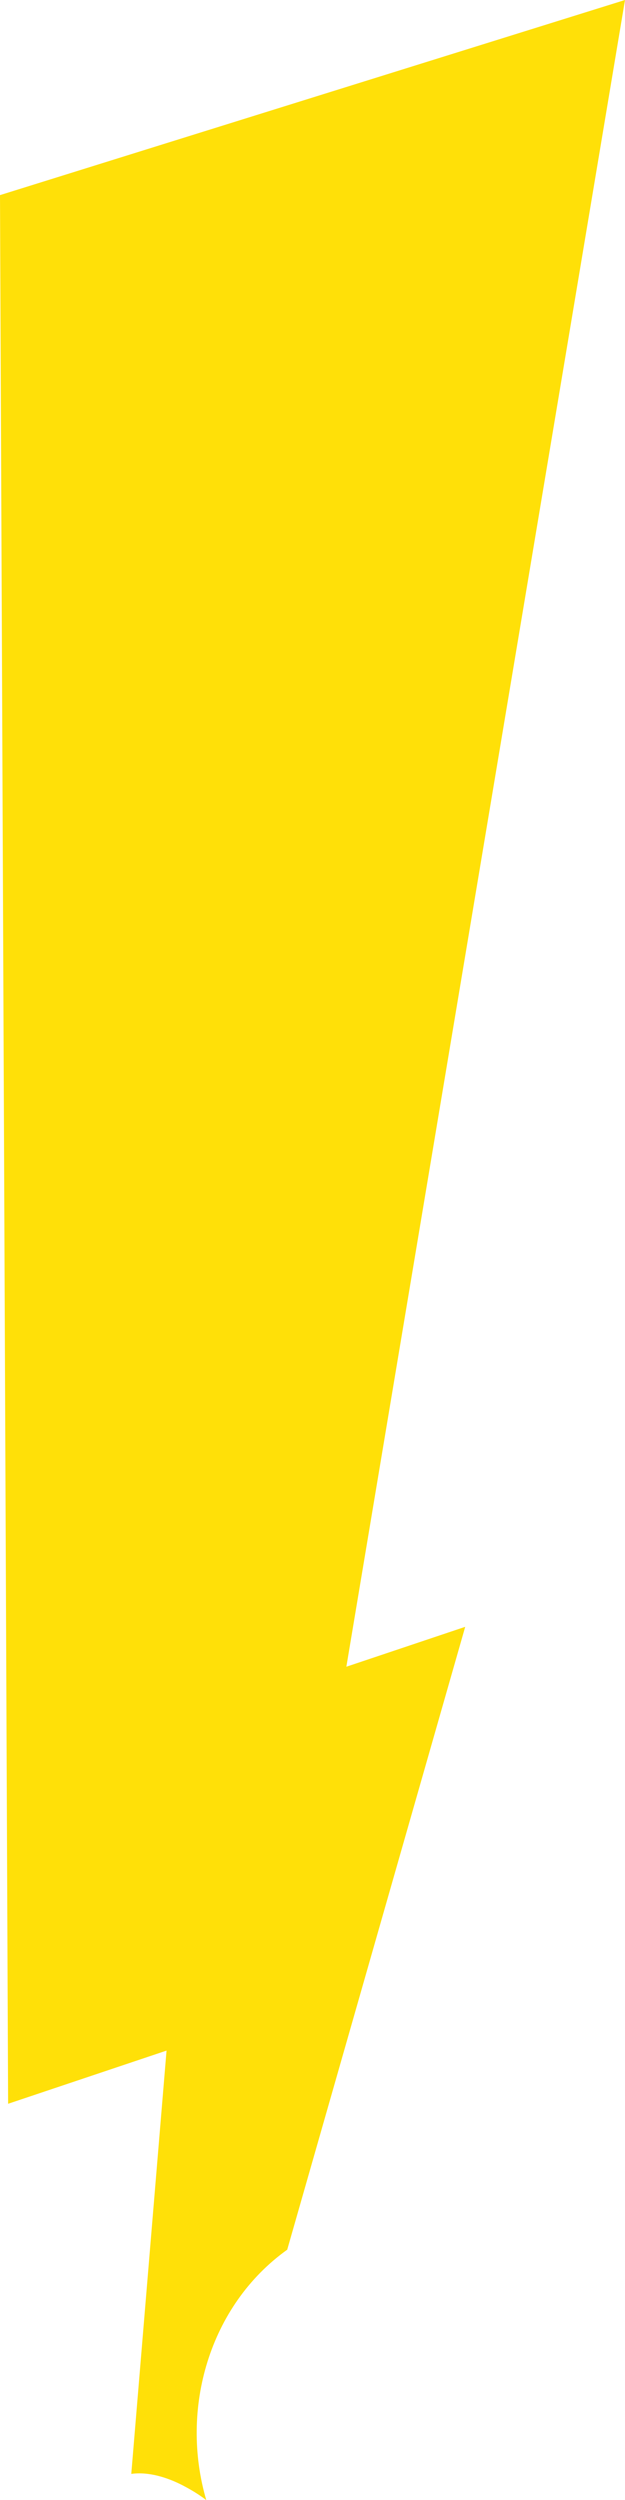 <svg version="1.1" baseProfile="tiny" id="图层_1" x="0px" y="0px" width="24.58px" height="98.236px" viewBox="0 0 24.58 98.236" xml:space="preserve" xmlns="http://www.w3.org/2000/svg" xmlns:xlink="http://www.w3.org/1999/xlink" xmlns:xml="http://www.w3.org/XML/1998/namespace">
  <path fill="#FFE008" d="M24.58,0L0,7.667l0.319,74.996l6.231-2.09L5.163,97.206c0.681-0.094,1.411,0.139,2.003,0.441
	c0.323,0.166,0.648,0.36,0.947,0.589c-1.049-3.579,0.114-7.644,3.183-9.84l7-24.474l-4.674,1.568L24.58,0z" class="color c1"/>
</svg>